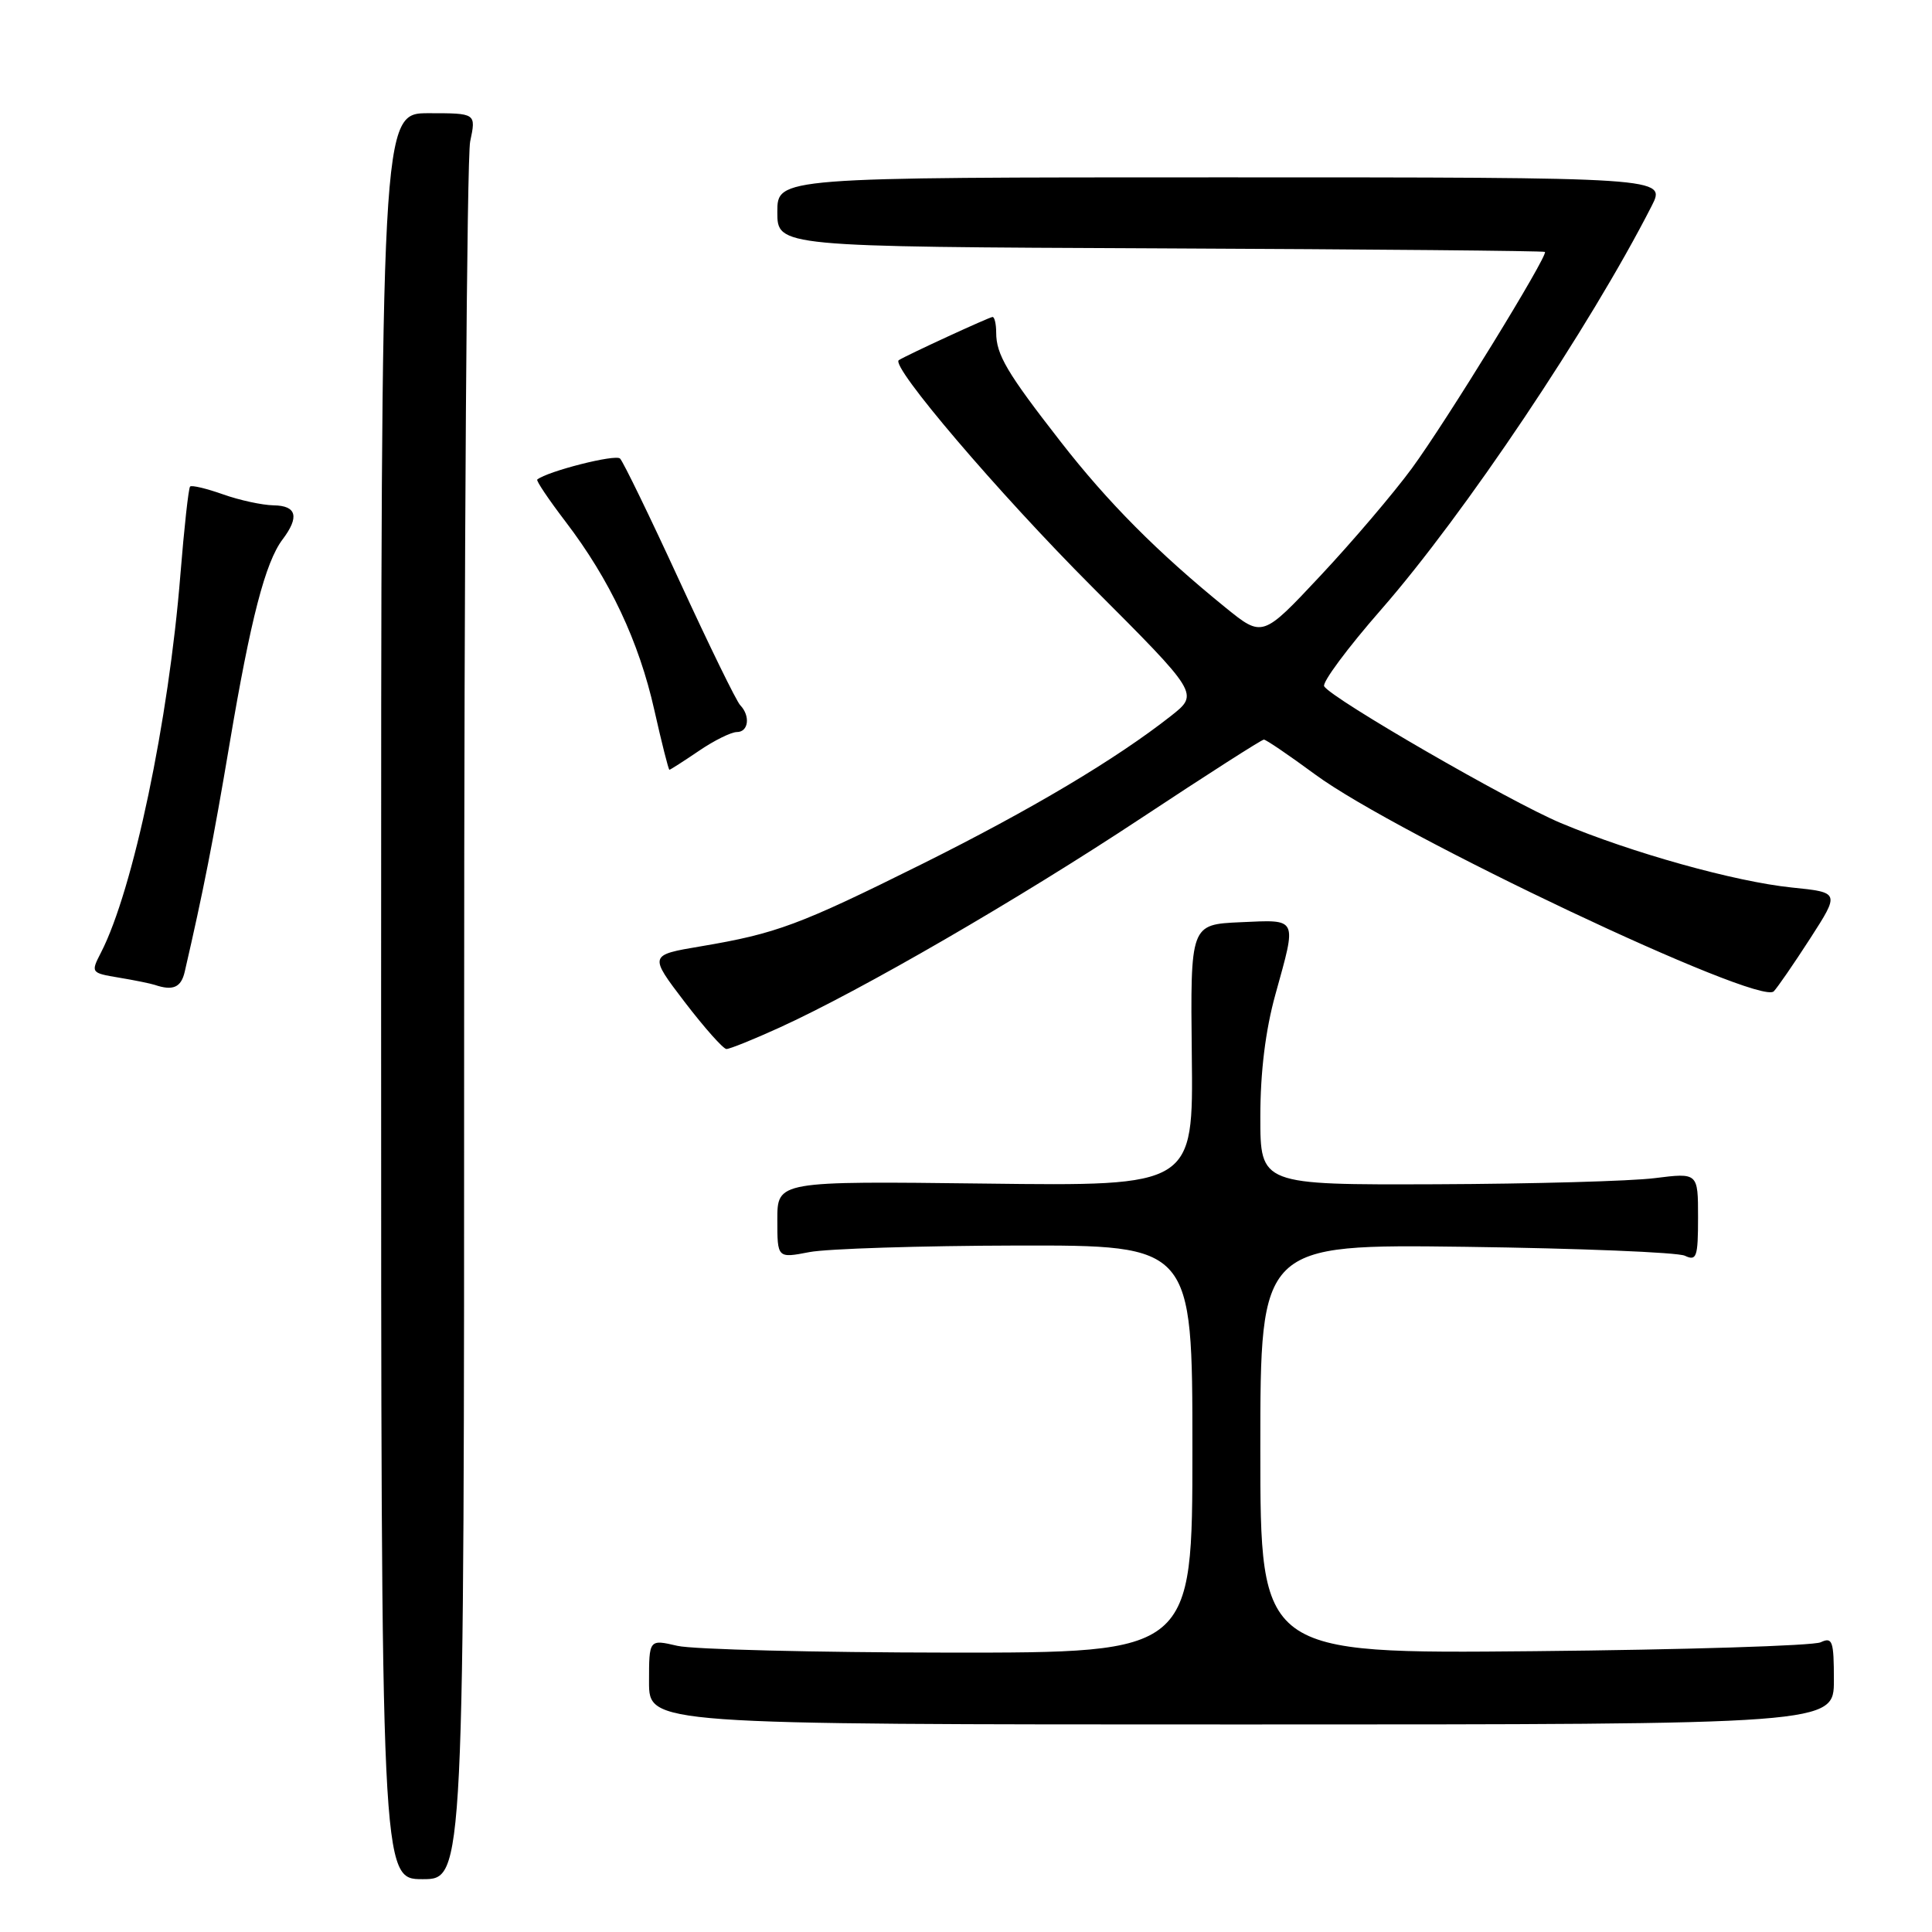 <?xml version="1.0" encoding="UTF-8" standalone="no"?>
<!DOCTYPE svg PUBLIC "-//W3C//DTD SVG 1.1//EN" "http://www.w3.org/Graphics/SVG/1.1/DTD/svg11.dtd" >
<svg xmlns="http://www.w3.org/2000/svg" xmlns:xlink="http://www.w3.org/1999/xlink" version="1.1" viewBox="0 0 256 256">
 <g >
 <path fill="currentColor"
d=" M 61.50 135.75 C 61.50 73.46 61.86 20.81 62.30 18.75 C 63.09 15.00 63.09 15.00 56.80 15.00 C 50.50 15.00 50.50 15.00 50.50 132.00 C 50.50 249.00 50.50 249.00 56.00 249.00 C 61.50 249.00 61.50 249.00 61.50 135.75 Z  M 243.00 222.64 C 243.00 217.42 242.81 216.88 241.25 217.61 C 240.29 218.07 223.19 218.60 203.25 218.79 C 167.00 219.13 167.00 219.13 167.00 192.00 C 167.00 164.86 167.00 164.86 194.25 165.21 C 209.24 165.41 222.29 165.94 223.25 166.39 C 224.81 167.13 225.00 166.58 225.00 161.30 C 225.00 155.39 225.00 155.39 219.25 156.11 C 216.09 156.51 203.04 156.87 190.25 156.92 C 167.00 157.00 167.00 157.00 167.00 147.99 C 167.00 142.05 167.68 136.51 169.00 131.76 C 171.85 121.46 172.05 121.86 164.36 122.20 C 157.73 122.50 157.73 122.50 157.92 139.83 C 158.12 157.17 158.12 157.17 130.56 156.83 C 103.00 156.50 103.00 156.50 103.00 161.62 C 103.00 166.73 103.00 166.73 107.25 165.91 C 109.59 165.46 121.96 165.07 134.75 165.04 C 158.00 165.00 158.00 165.00 158.00 192.00 C 158.00 219.00 158.00 219.00 125.75 218.98 C 108.01 218.96 91.81 218.56 89.75 218.08 C 86.00 217.21 86.00 217.21 86.00 222.86 C 86.00 228.50 86.00 228.50 164.50 228.50 C 243.00 228.50 243.00 228.50 243.00 222.64 Z  M 103.27 136.17 C 114.06 131.26 134.92 119.18 151.22 108.40 C 159.87 102.68 167.18 98.00 167.47 98.00 C 167.76 98.00 170.81 100.08 174.25 102.61 C 185.12 110.63 233.09 133.32 235.03 131.36 C 235.50 130.89 237.67 127.74 239.84 124.38 C 243.79 118.25 243.79 118.25 237.42 117.60 C 229.92 116.83 216.22 113.01 206.80 109.05 C 200.04 106.21 176.49 92.60 175.46 90.94 C 175.16 90.44 178.55 85.87 183.01 80.77 C 194.01 68.20 210.67 43.34 218.86 27.28 C 220.78 23.50 220.78 23.50 161.89 23.50 C 103.00 23.50 103.00 23.50 103.00 28.09 C 103.00 32.69 103.00 32.69 153.73 32.91 C 181.63 33.03 204.58 33.24 204.71 33.38 C 205.17 33.83 191.57 55.95 187.07 62.07 C 184.63 65.39 179.18 71.79 174.96 76.29 C 167.29 84.48 167.29 84.48 162.39 80.51 C 153.43 73.24 146.80 66.58 140.52 58.50 C 133.42 49.39 132.00 46.98 132.00 44.07 C 132.00 42.93 131.78 42.00 131.52 42.00 C 131.12 42.00 120.28 46.99 119.10 47.72 C 117.91 48.45 132.30 65.33 144.67 77.72 C 158.87 91.93 158.87 91.93 155.19 94.84 C 147.87 100.60 136.68 107.26 122.23 114.46 C 105.90 122.58 102.89 123.70 92.88 125.39 C 85.98 126.55 85.98 126.55 90.73 132.78 C 93.35 136.20 95.84 139.00 96.26 139.00 C 96.69 139.00 99.85 137.73 103.27 136.17 Z  M 24.48 128.75 C 26.92 118.18 28.25 111.45 30.43 98.50 C 33.21 82.01 35.16 74.50 37.44 71.48 C 39.70 68.49 39.31 67.00 36.25 66.96 C 34.74 66.93 31.72 66.28 29.54 65.50 C 27.36 64.73 25.40 64.26 25.19 64.47 C 24.98 64.68 24.40 69.95 23.90 76.18 C 22.36 95.46 17.64 117.94 13.39 126.20 C 12.01 128.88 12.04 128.92 15.75 129.54 C 17.81 129.88 19.95 130.32 20.50 130.50 C 22.92 131.32 24.00 130.85 24.48 128.75 Z  M 92.60 99.50 C 94.62 98.12 96.89 97.00 97.64 97.00 C 99.19 97.00 99.45 94.87 98.09 93.45 C 97.58 92.93 93.97 85.53 90.05 77.01 C 86.13 68.49 82.58 61.18 82.16 60.76 C 81.55 60.15 72.56 62.44 71.19 63.54 C 71.01 63.68 72.71 66.20 74.96 69.15 C 80.81 76.82 84.66 84.99 86.70 94.08 C 87.68 98.44 88.58 102.00 88.70 102.00 C 88.81 102.00 90.57 100.88 92.60 99.50 Z "/>
</g>
</svg>